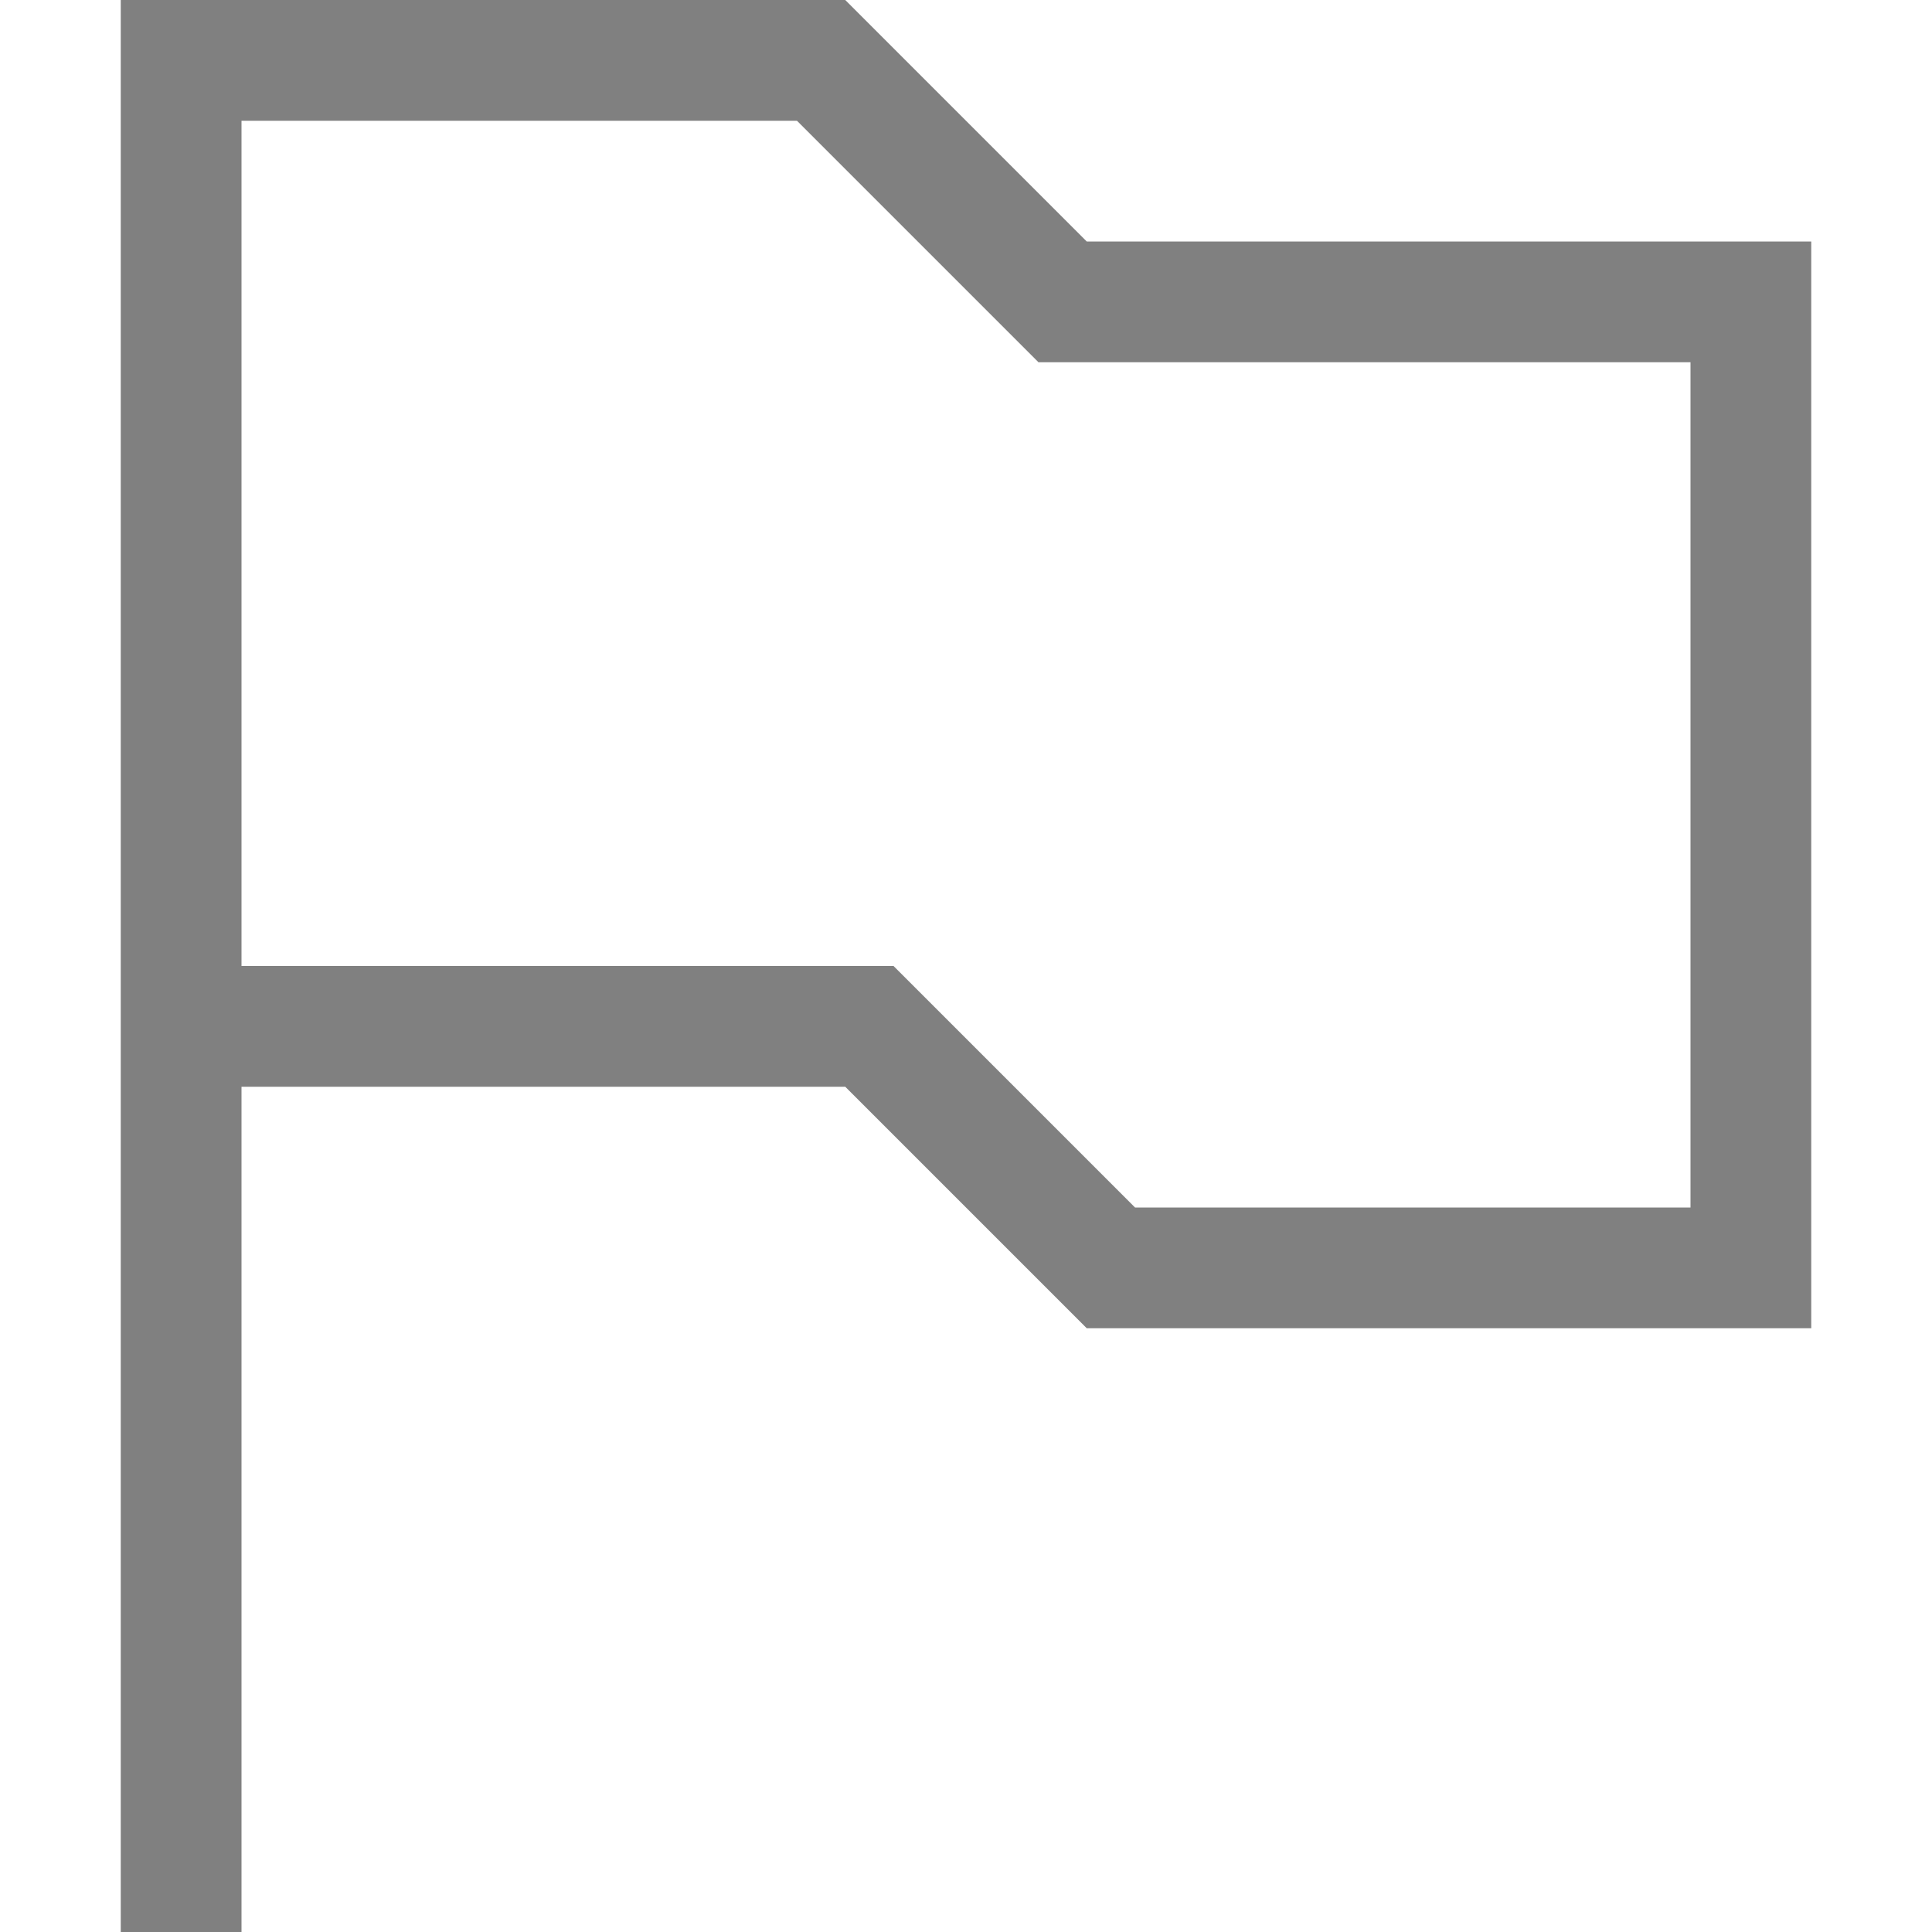 <?xml version="1.0" encoding="utf-8"?>
<svg width="16" height="16" viewBox="0 0 16 16" fill="none" xmlns="http://www.w3.org/2000/svg">
<path d="M8 2L6 0L0 0L0 16L1 16L1 9L6 9L8 11L14 11L14 2L8 2ZM13 3L7.6 3L5.6 1L1 1L1 8L6.4 8L8.4 10L13 10L13 3Z" fill="#808080" fill-rule="evenodd" transform="translate(1 0)"/>
</svg>
